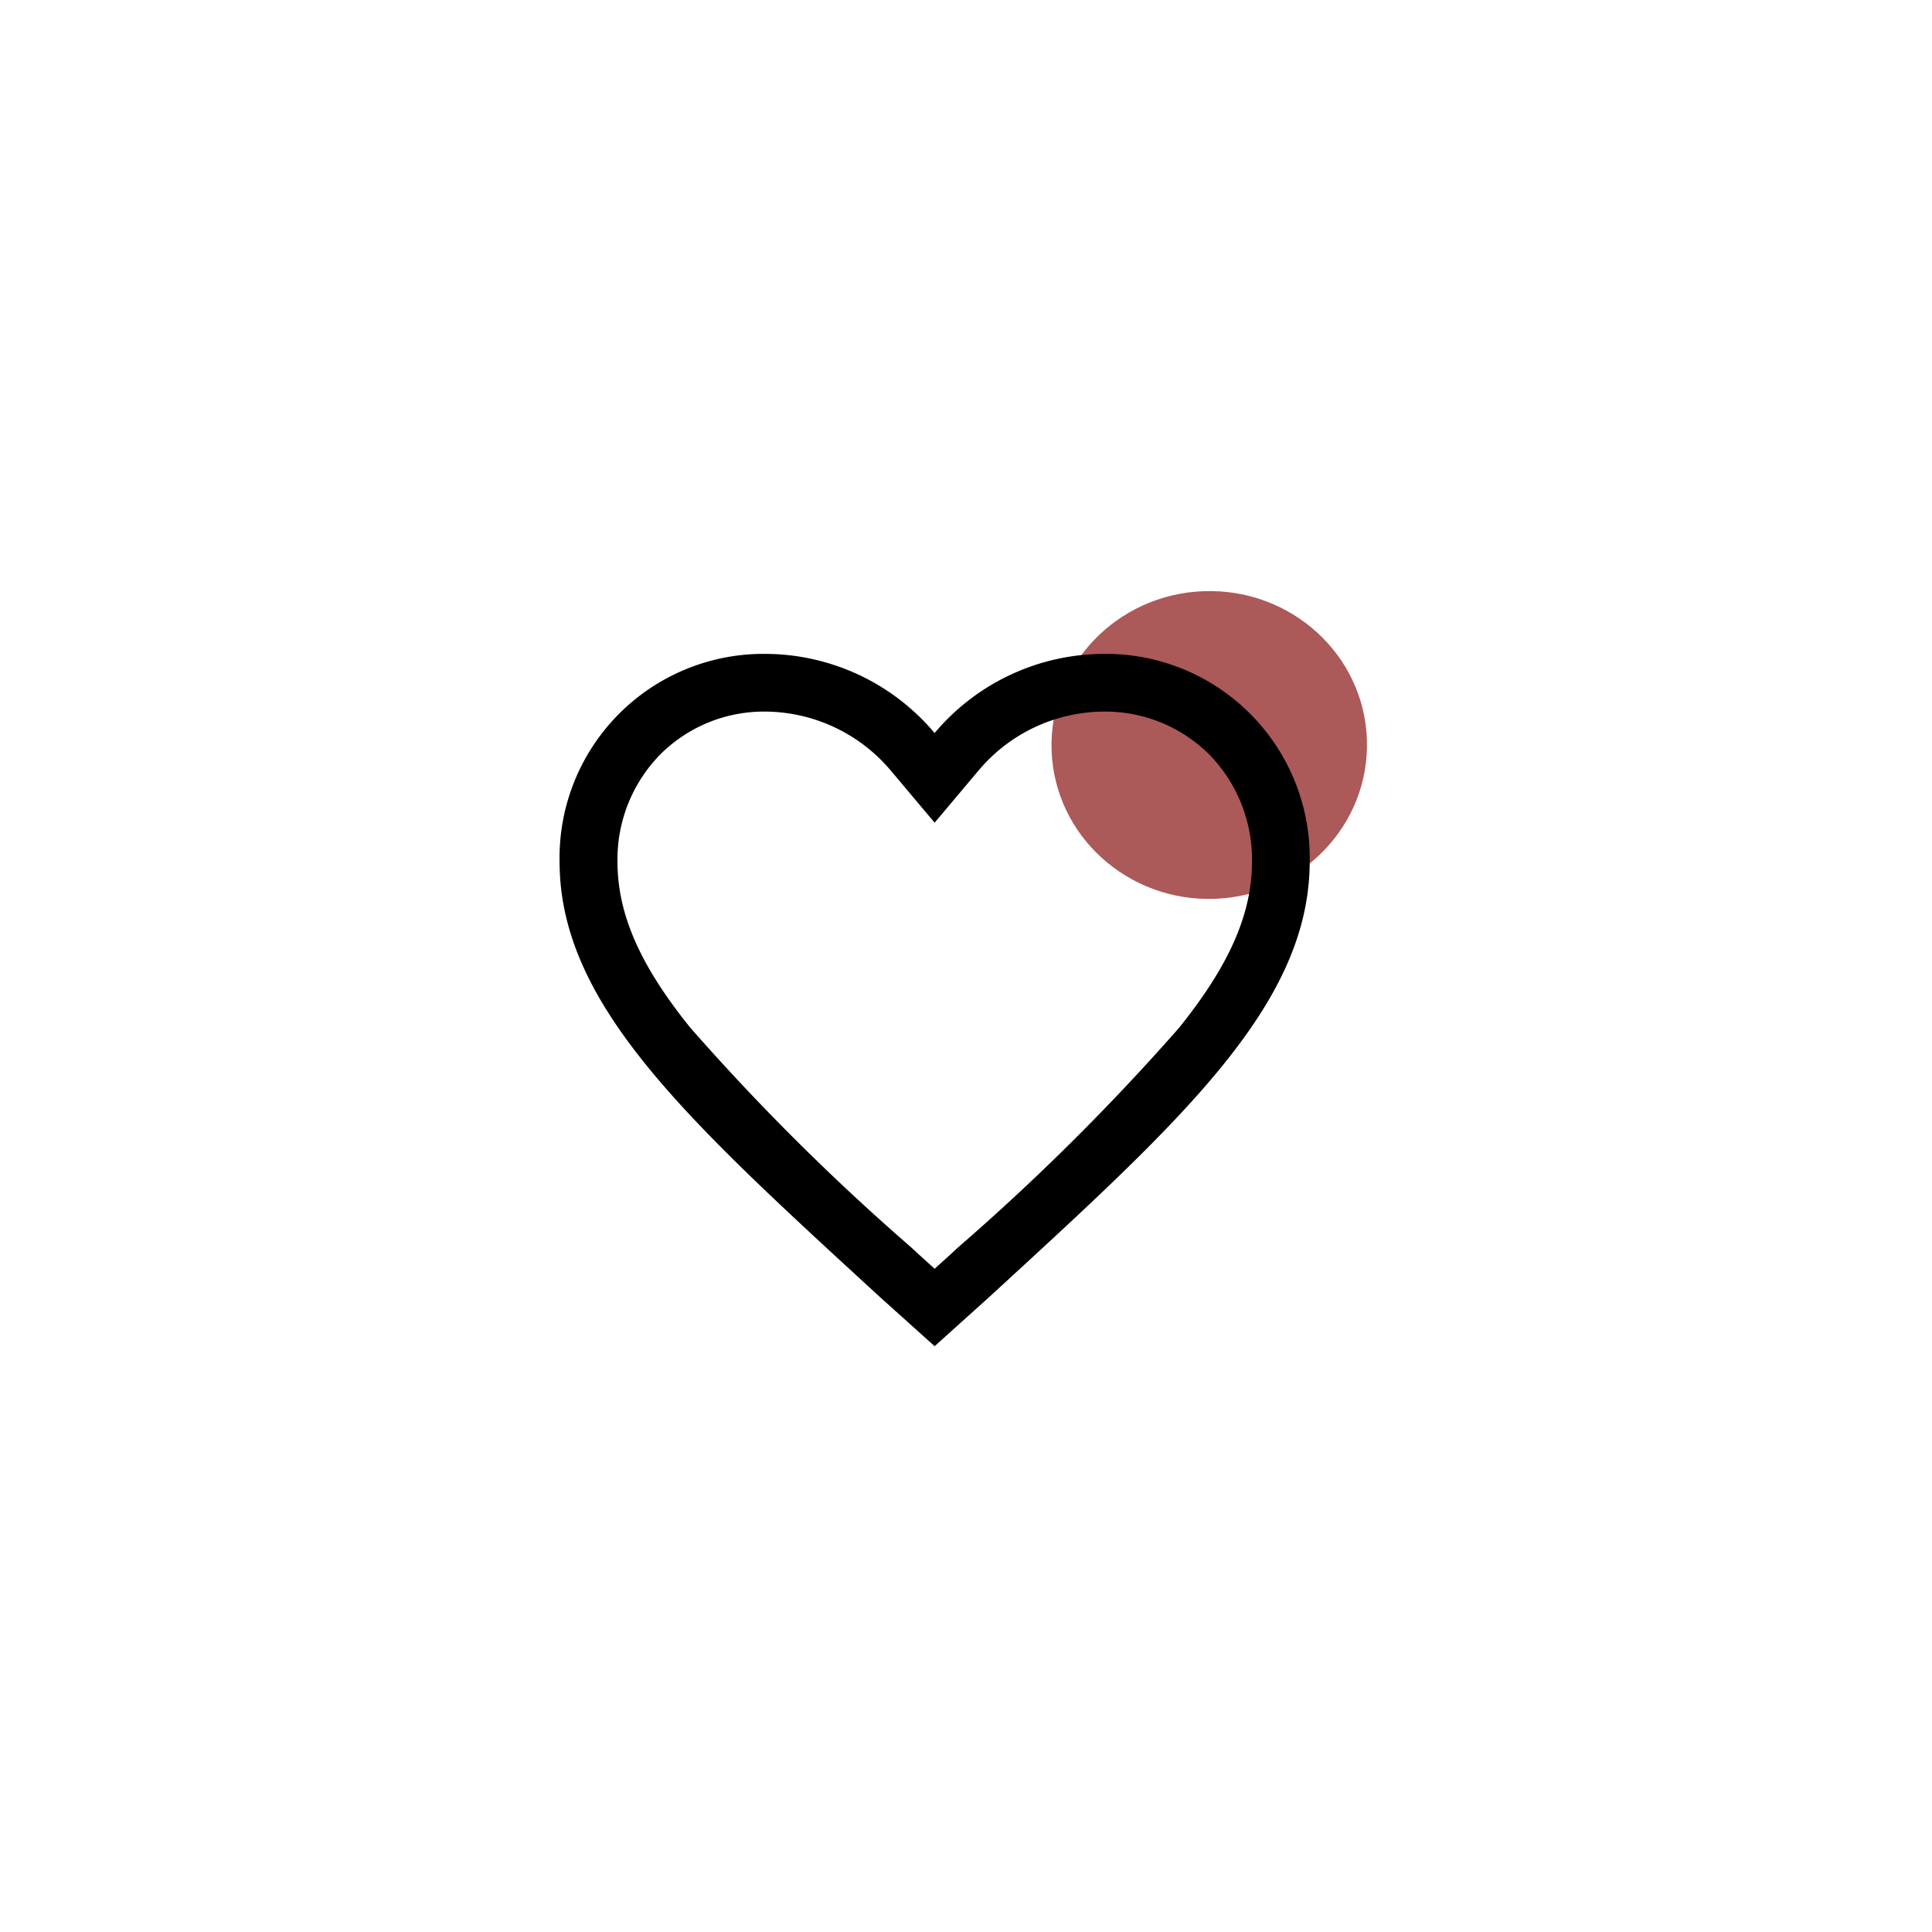 <svg xmlns="http://www.w3.org/2000/svg" xmlns:xlink="http://www.w3.org/1999/xlink" width="60" height="60" viewBox="0 0 60 60">
  <rect x="0" y="0" width="60" height="60" fill="#333333" stroke="none"/>
  <defs>
    <clipPath id="clip-Artboard_2">
      <rect width="60" height="60"/>
    </clipPath>
  </defs>
  <g id="Artboard_2" data-name="Artboard – 2" clip-path="url(#clip-Artboard_2)">
    <rect width="60" height="60" fill="#fff"/>
    <ellipse id="Ellipse_131" data-name="Ellipse 131" cx="4.901" cy="4.782" rx="4.901" ry="4.782" transform="matrix(0.999, -0.035, 0.035, 0.999, 32.491, 18.531)" fill="#ac5959"/>
    <path id="Icon_ionic-md-heart-empty" data-name="Icon ionic-md-heart-empty" d="M20.264,4.5a6.89,6.89,0,0,0-5.242,2.458A6.89,6.89,0,0,0,9.781,4.5a6.333,6.333,0,0,0-6.406,6.446c0,4.452,3.959,8.025,9.957,13.535L15.023,26l1.691-1.523c6-5.51,9.957-9.083,9.957-13.535A6.333,6.333,0,0,0,20.264,4.5ZM15.74,22.941l-.235.218-.482.437-.482-.437-.235-.218a71.179,71.179,0,0,1-6.871-6.832c-1.568-1.943-2.262-3.534-2.262-5.163A4.658,4.658,0,0,1,6.5,7.625,4.557,4.557,0,0,1,9.781,6.292a5.136,5.136,0,0,1,3.87,1.82l1.372,1.63,1.372-1.63a5.117,5.117,0,0,1,3.87-1.82,4.58,4.58,0,0,1,3.287,1.333,4.667,4.667,0,0,1,1.327,3.321c0,1.624-.7,3.22-2.262,5.163A71.322,71.322,0,0,1,15.74,22.941Z" transform="translate(14.003 15.807)"/>
  </g>
</svg>
